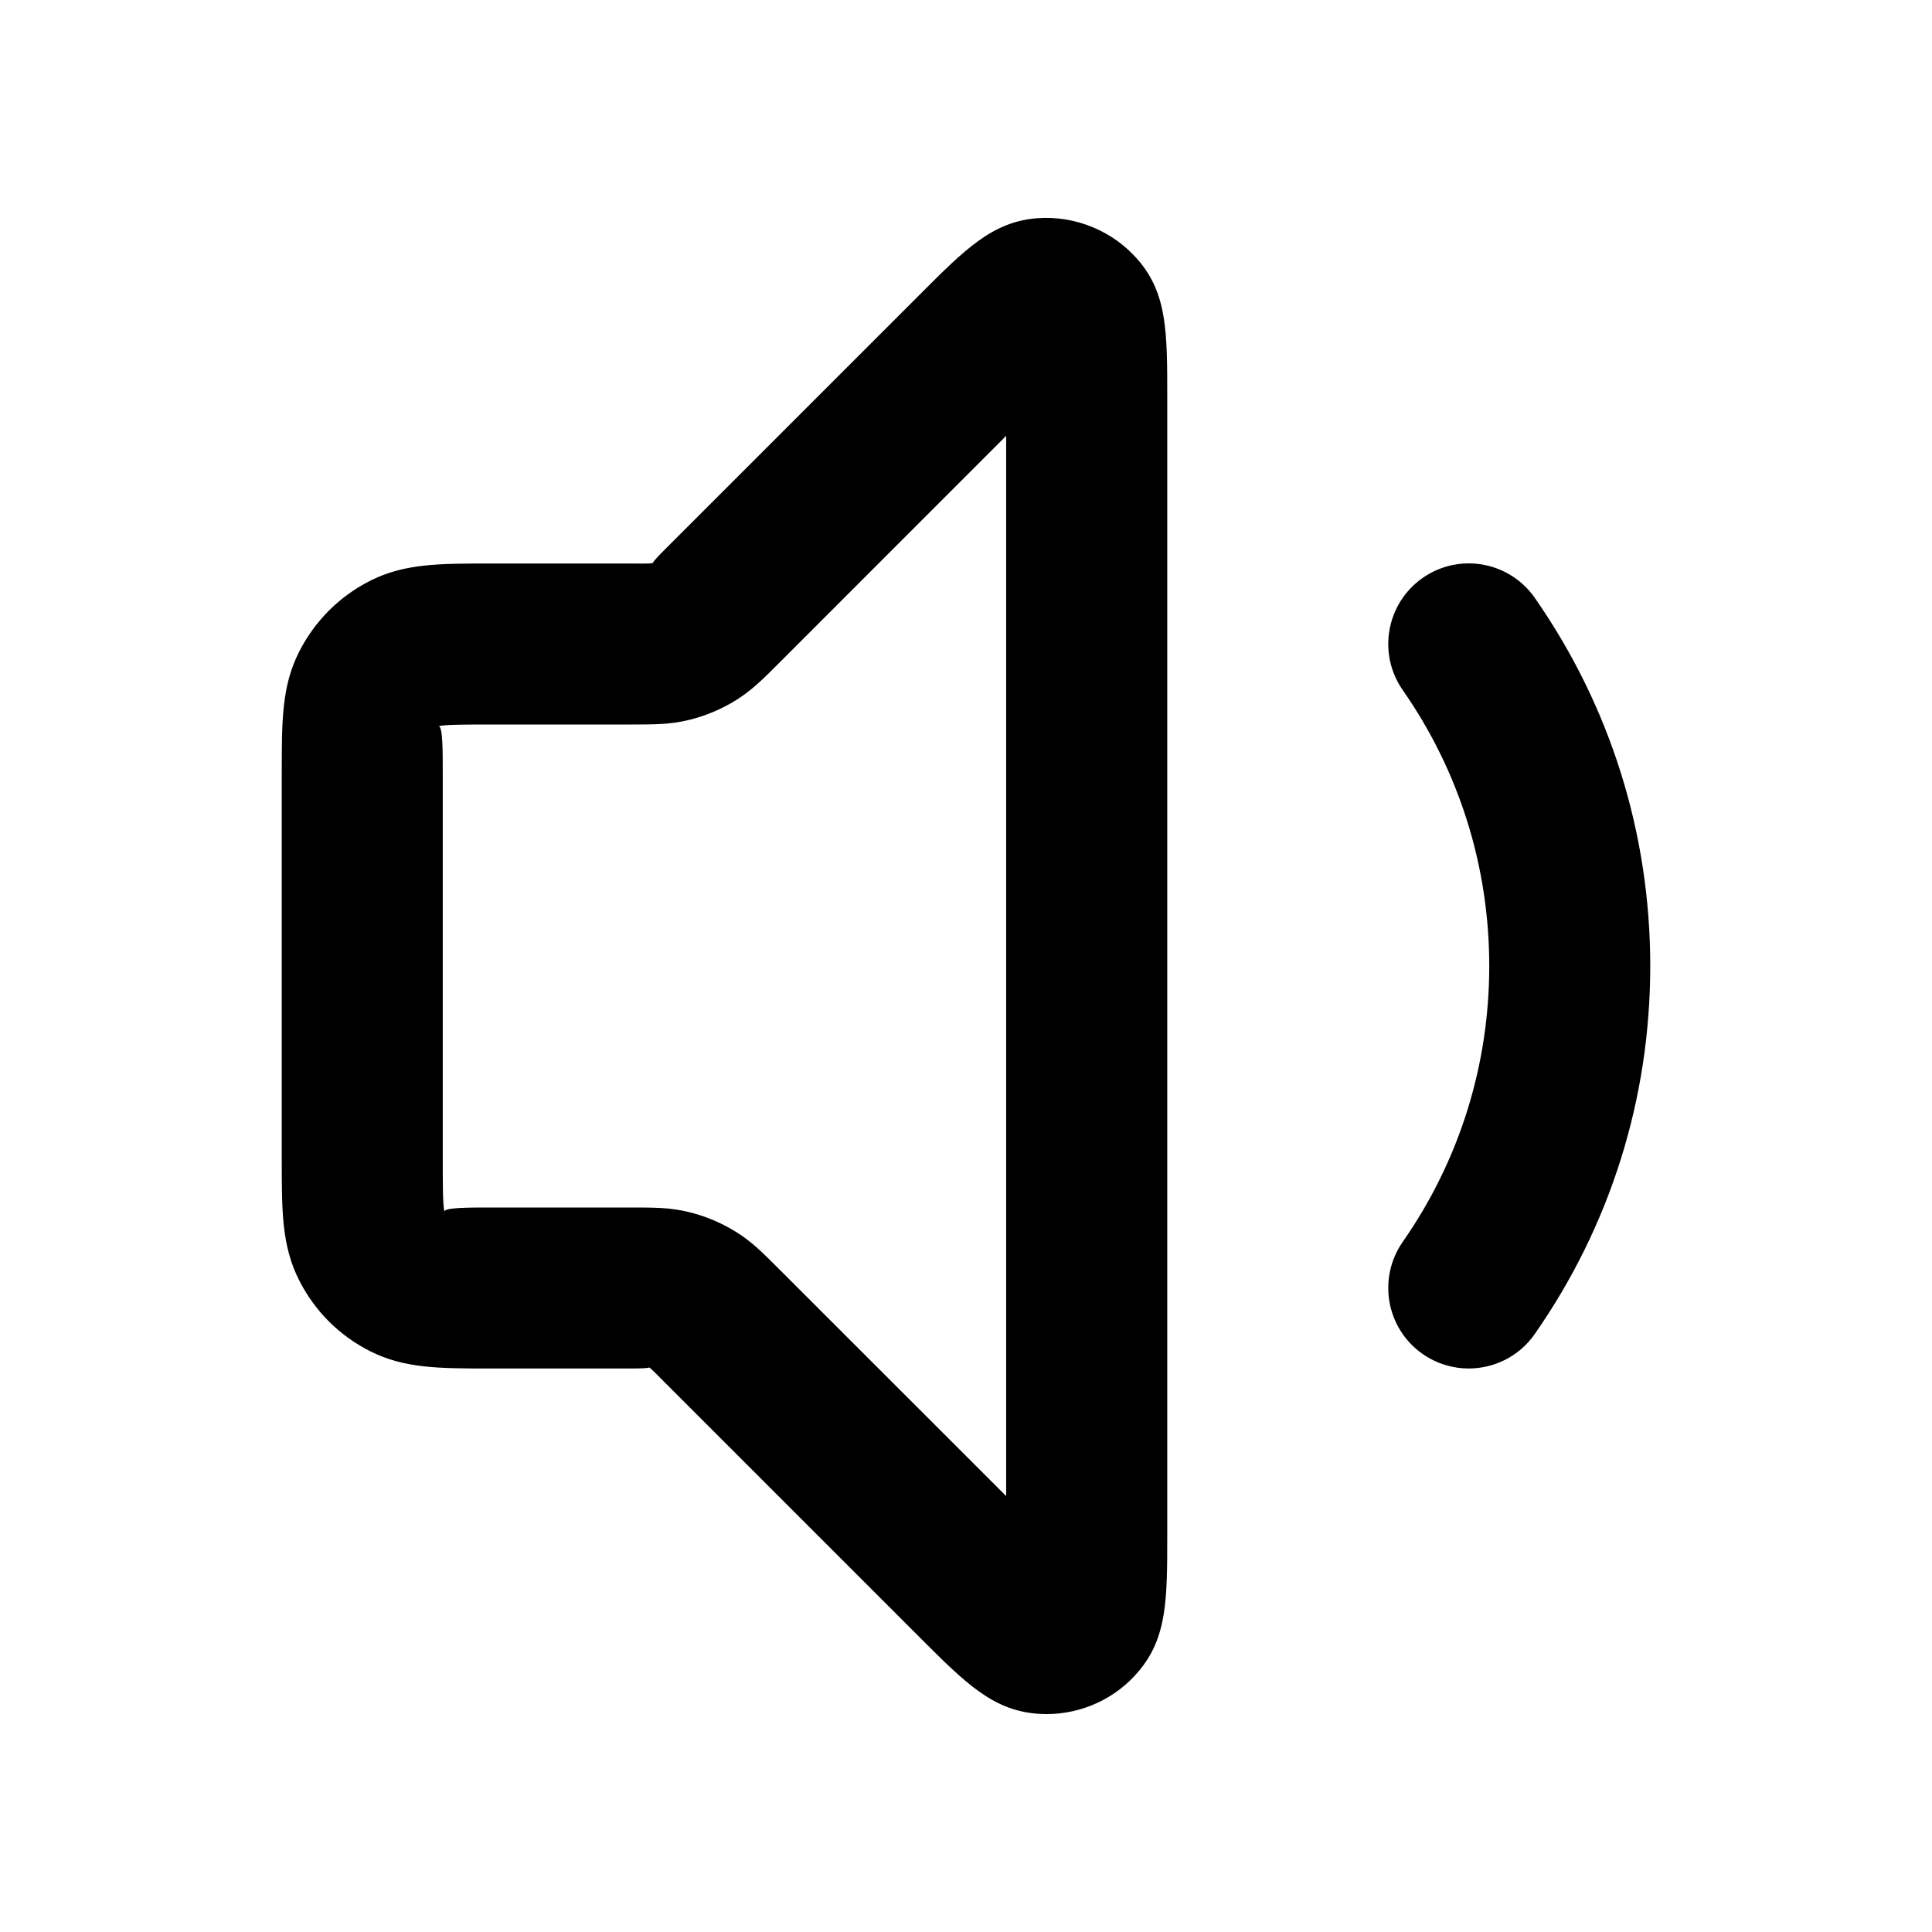 <?xml version="1.0" encoding="iso-8859-1"?>
<!-- Generator: Adobe Illustrator 27.4.0, SVG Export Plug-In . SVG Version: 6.00 Build 0)  -->
<svg version="1.1" id="Layer_1" xmlns="http://www.w3.org/2000/svg" xmlns:xlink="http://www.w3.org/1999/xlink" x="0px" y="0px"
	 viewBox="0 0 24 24" style="enable-background:new 0 0 24 24;" xml:space="preserve">
<g>
	<path d="M13,21.293c-0.04,0-0.079-0.002-0.119-0.005c-0.552-0.044-0.892-0.384-1.455-0.947l-3.165-3.165
		c-0.089-0.089-0.143-0.147-0.194-0.188C8.043,16.996,7.964,17,7.837,17H6.1c-0.651,0-1.081,0-1.51-0.219
		c-0.377-0.192-0.679-0.494-0.872-0.873C3.5,15.48,3.5,15.05,3.5,14.399V9.6c0-0.65,0-1.08,0.218-1.508
		c0.195-0.38,0.497-0.682,0.875-0.875C5.02,7,5.45,7,6.1,7h1.737c0.125,0,0.205,0.004,0.269-0.004
		c0.012-0.024,0.066-0.083,0.155-0.172l3.165-3.165c0.562-0.563,0.902-0.904,1.455-0.948c0.475-0.037,0.949,0.158,1.26,0.522
		C14.5,3.652,14.5,4.134,14.5,4.931v14.137c0,0.798,0,1.28-0.362,1.701C13.857,21.101,13.438,21.293,13,21.293z M6.1,15h1.737
		c0.292,0,0.484,0,0.713,0.055c0.205,0.049,0.4,0.13,0.58,0.24c0.202,0.123,0.338,0.26,0.545,0.467l2.824,2.823V5.414L9.676,8.238
		C9.478,8.437,9.334,8.58,9.133,8.704C8.951,8.815,8.756,8.896,8.552,8.945C8.323,9,8.13,9,7.837,9H6.1C5.821,9,5.533,9,5.451,9.02
		C5.5,9.033,5.5,9.321,5.5,9.6v4.799c0,0.279,0,0.567,0.02,0.649C5.534,15,5.822,15,6.1,15z M12.134,4.366h0.01H12.134z M18.244,17
		c-0.197,0-0.396-0.059-0.571-0.18c-0.453-0.316-0.563-0.939-0.248-1.393C18.128,14.42,18.5,13.234,18.5,12s-0.372-2.42-1.075-3.428
		c-0.315-0.453-0.205-1.076,0.248-1.393c0.455-0.317,1.076-0.205,1.393,0.248C20.004,8.773,20.5,10.354,20.5,12
		c0,1.646-0.496,3.227-1.435,4.572C18.871,16.851,18.56,17,18.244,17z"/>
</g>
</svg>
